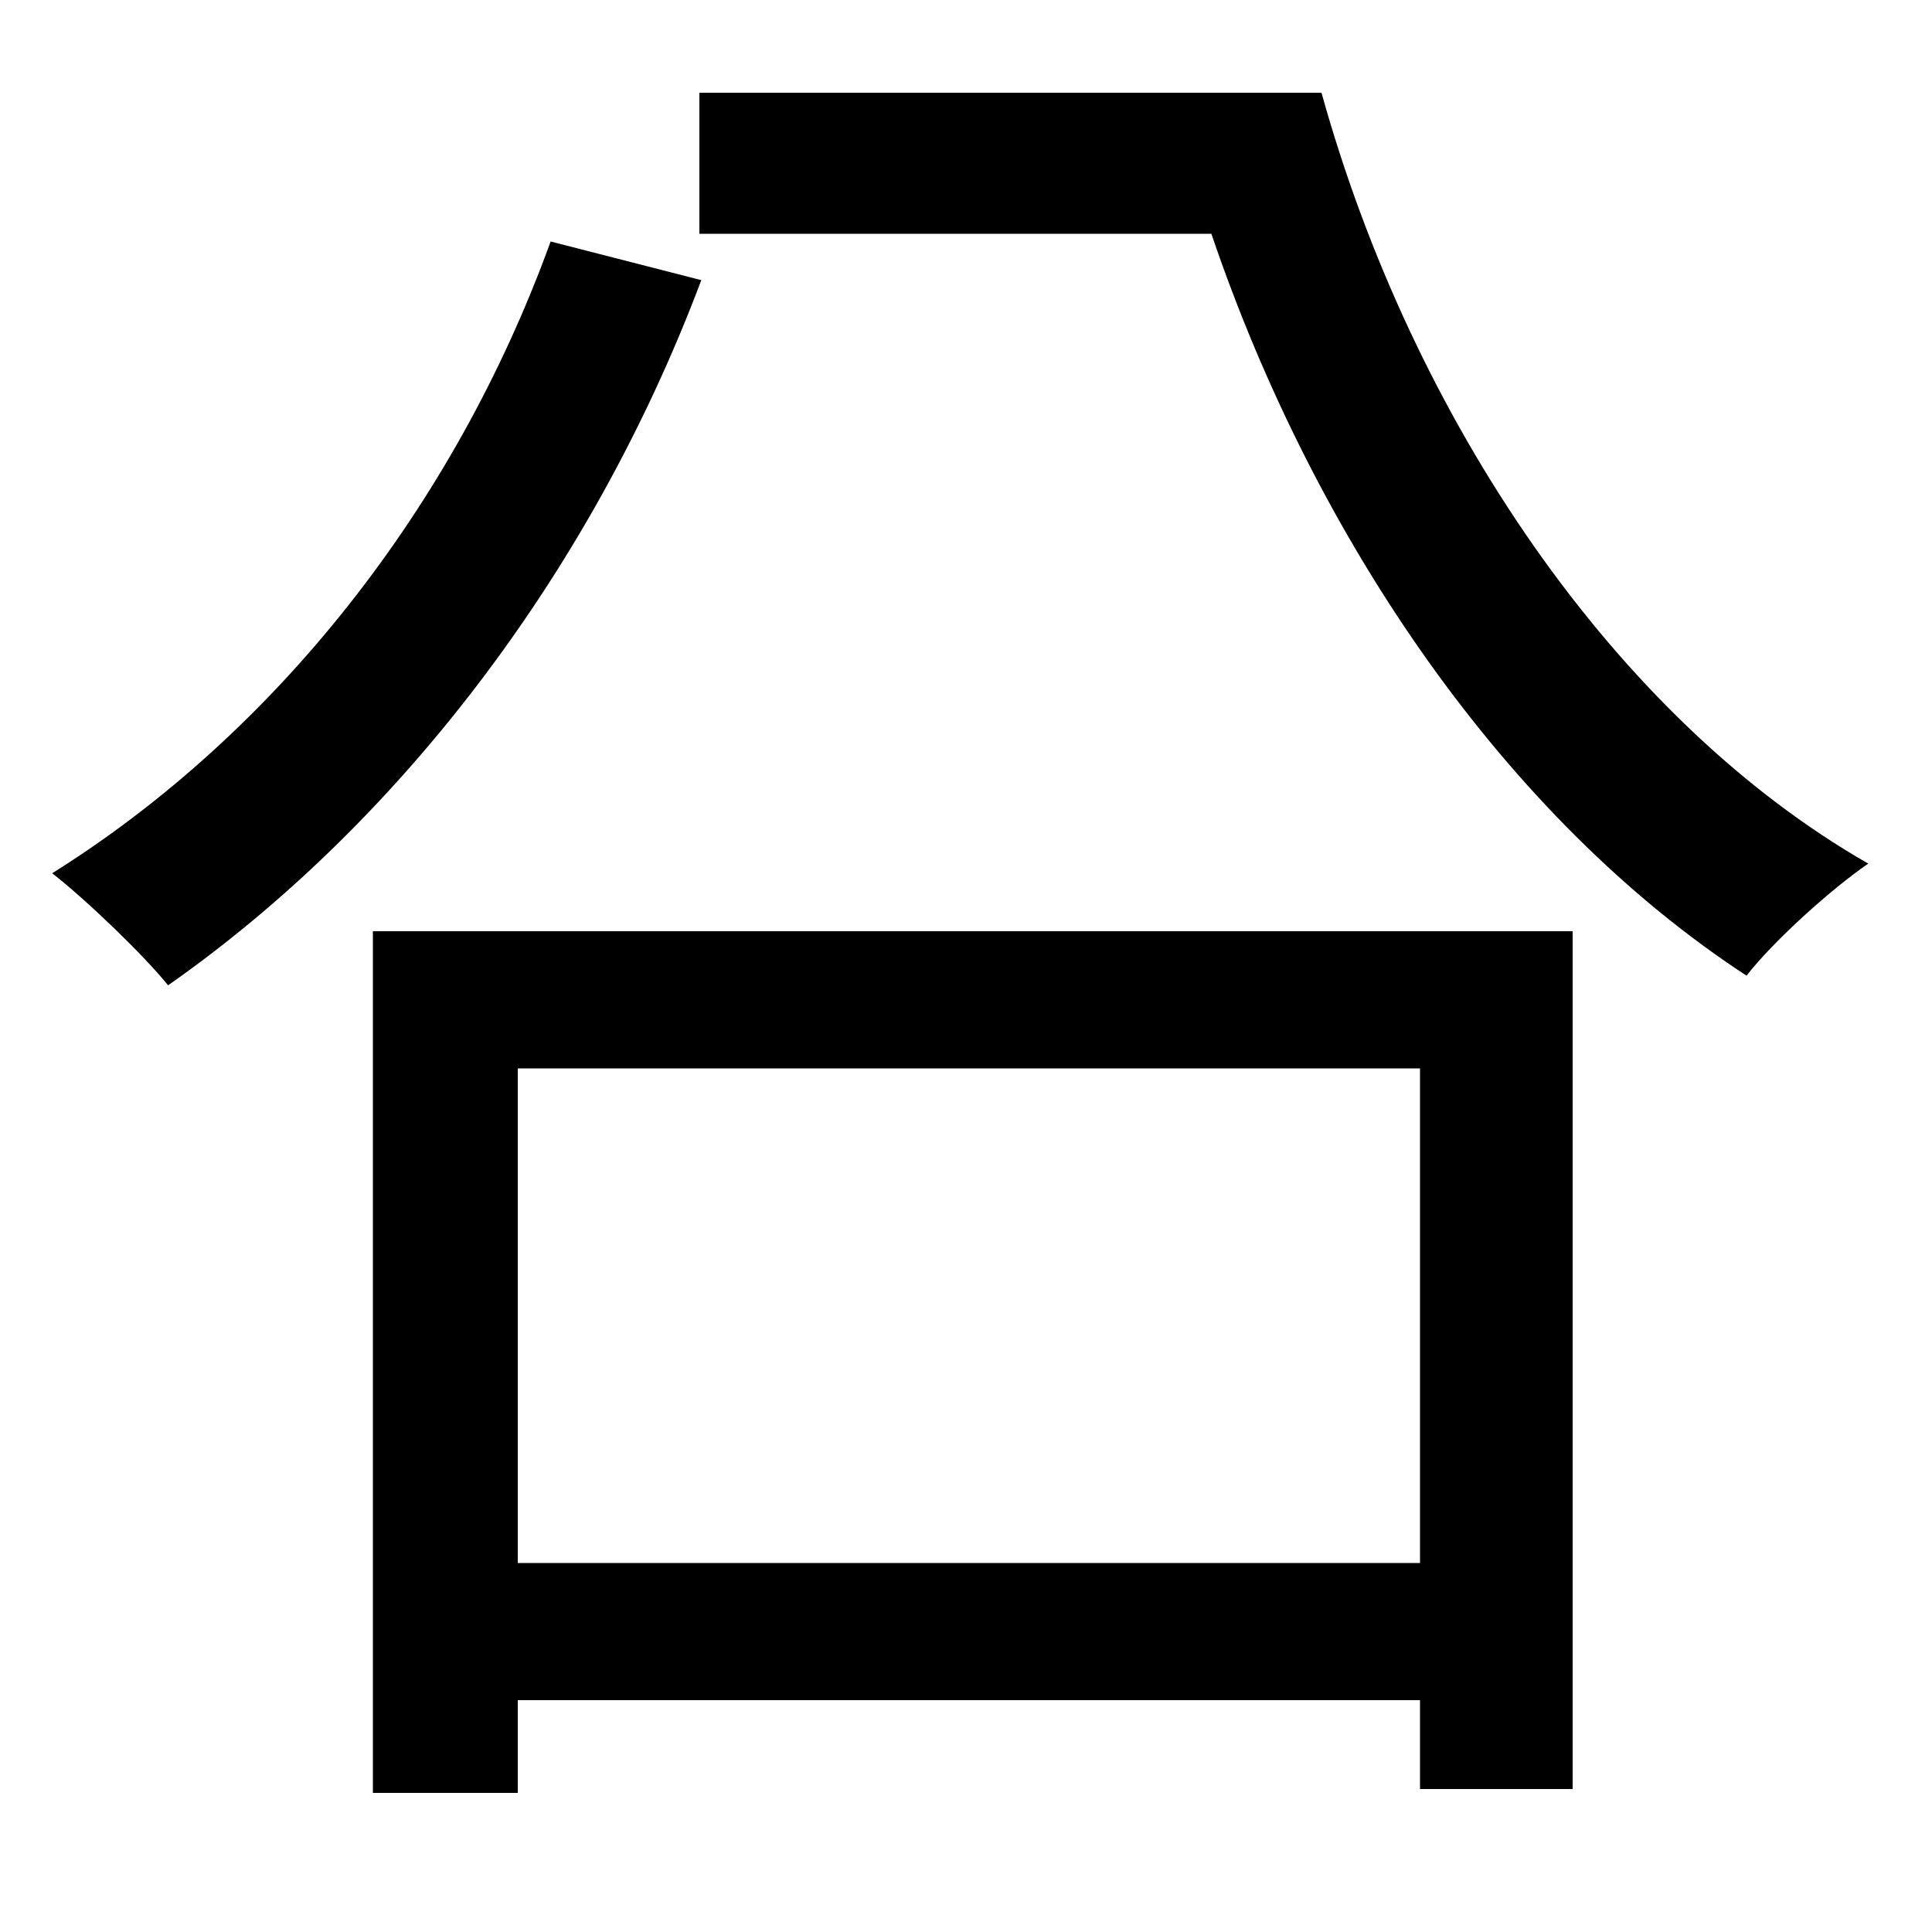 <svg xmlns="http://www.w3.org/2000/svg"
    viewBox="0 0 1000 1000">
  <!--
© 2014-2021 Adobe (http://www.adobe.com/).
Noto is a trademark of Google Inc.
This Font Software is licensed under the SIL Open Font License, Version 1.1. This Font Software is distributed on an "AS IS" BASIS, WITHOUT WARRANTIES OR CONDITIONS OF ANY KIND, either express or implied. See the SIL Open Font License for the specific language, permissions and limitations governing your use of this Font Software.
http://scripts.sil.org/OFL
  -->
<path d="M285 125C235 263 142 380 27 452 45 466 75 495 87 510 204 428 305 299 363 145ZM193 482L193 928 268 928 268 880 735 880 735 926 814 926 814 482ZM268 809L268 553 735 553 735 809ZM362 48L362 121 627 121C681 280 780 424 904 505 918 487 948 460 967 447 836 372 731 217 684 48Z"/>
</svg>
